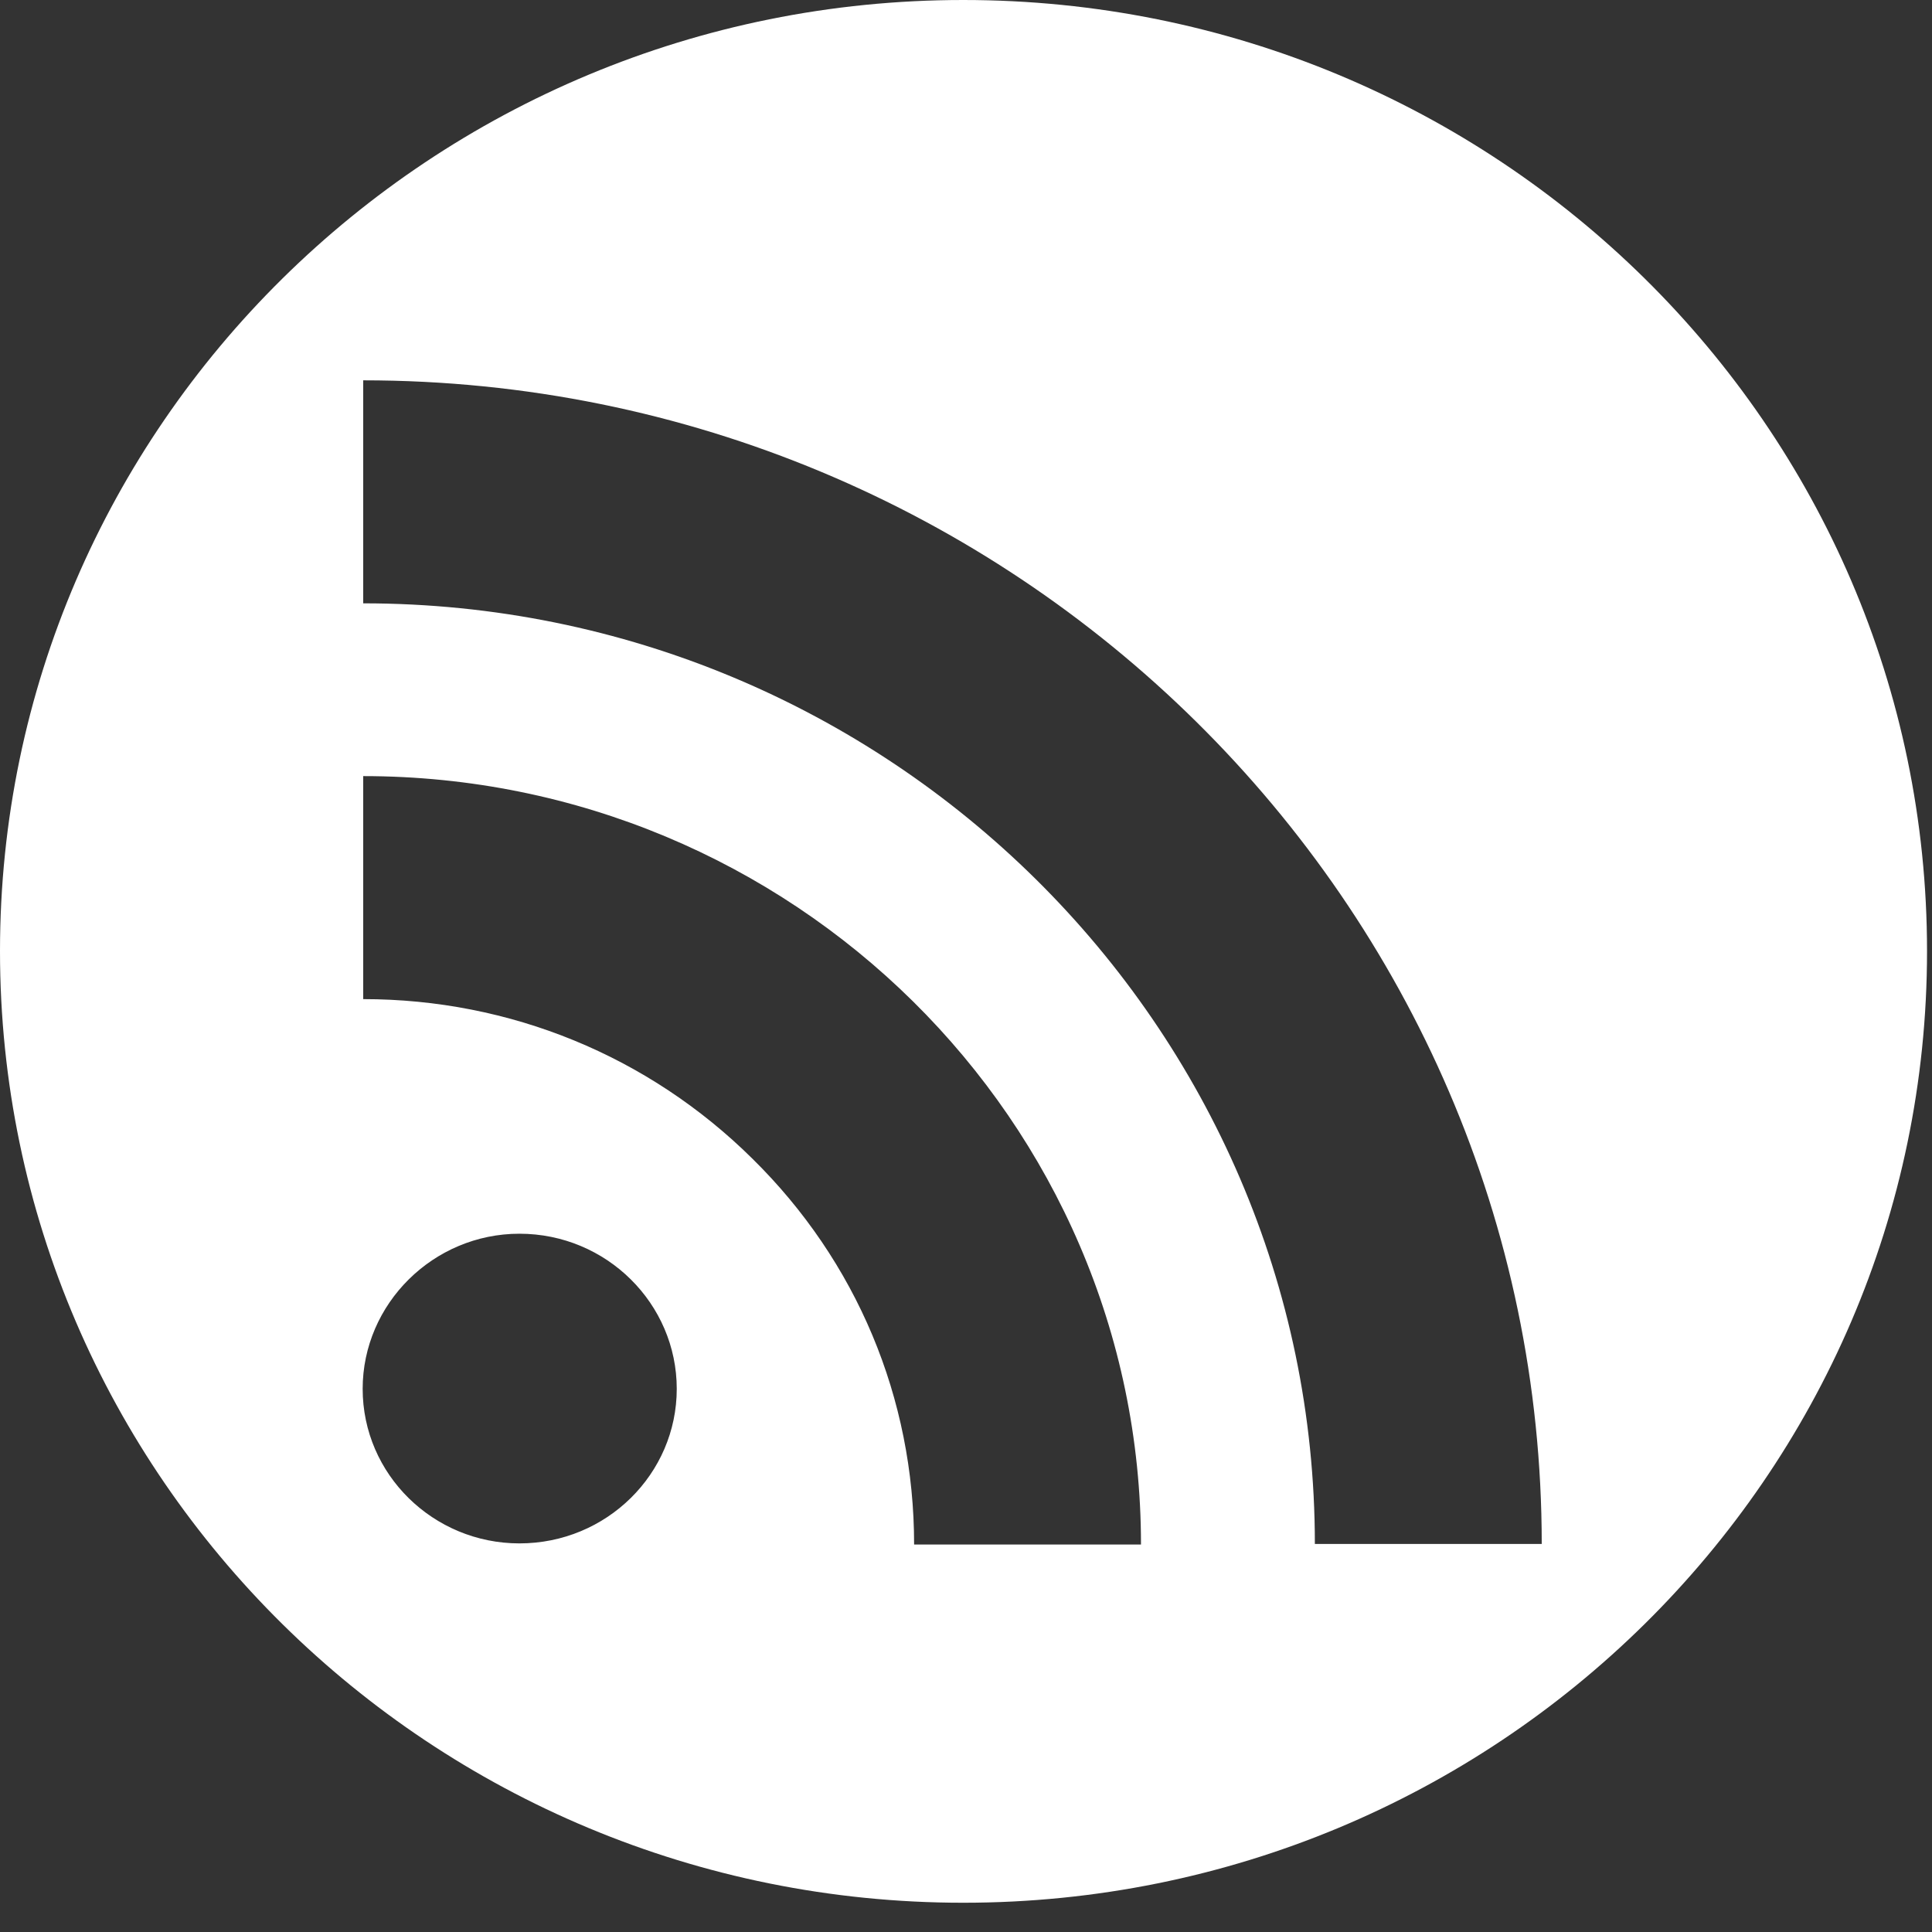 <svg xmlns:xlink="http://www.w3.org/1999/xlink" xmlns:svgjs="http://svgjs.com/svgjs" id="SvgjsSvg1123"
     xmlns="http://www.w3.org/2000/svg" version="1.1" width="35" height="35" viewBox="0 0 35 35">
    <rect x="0" y="0" width="35" height="35" fill="#333333" stroke="none"/>
    <title>Shape</title>
    <desc>Created with Avocode.</desc>
    <defs id="SvgjsDefs1124"></defs>
    <path id="SvgjsPath1125"
          d="M526 3286.23C526 3295.75 533.82 3303.47 543.45 3303.47C553.09 3303.47 560.91 3295.75 560.91 3286.23C560.91 3276.71 553.09 3269 543.45 3269C533.82 3269 526 3276.72 526 3286.23ZM539.63 3289.99C537.75 3288.13 535.24 3287.1 532.58 3287.1L532.58 3283.06C540.35 3283.06 546.67 3289.3 546.67 3296.98L542.56 3296.98C542.56 3294.33 541.52 3291.85 539.63 3289.99ZM532.57 3294.16C532.57 3292.62 533.85 3291.35 535.41 3291.35C536.99 3291.35 538.26 3292.62 538.26 3294.16C538.26 3295.7 536.99 3296.96 535.41 3296.96C533.85 3296.96 532.57 3295.71 532.57 3294.16ZM532.58 3279.93L532.58 3275.89C544.35 3275.89 553.93 3285.35 553.93 3296.97L549.82 3296.97C549.82 3287.58 542.09 3279.93 532.58 3279.93Z "
          fill="#ffffff" fill-opacity="1" transform="matrix(1,0,0,1,-526,-3269)"></path>
</svg>